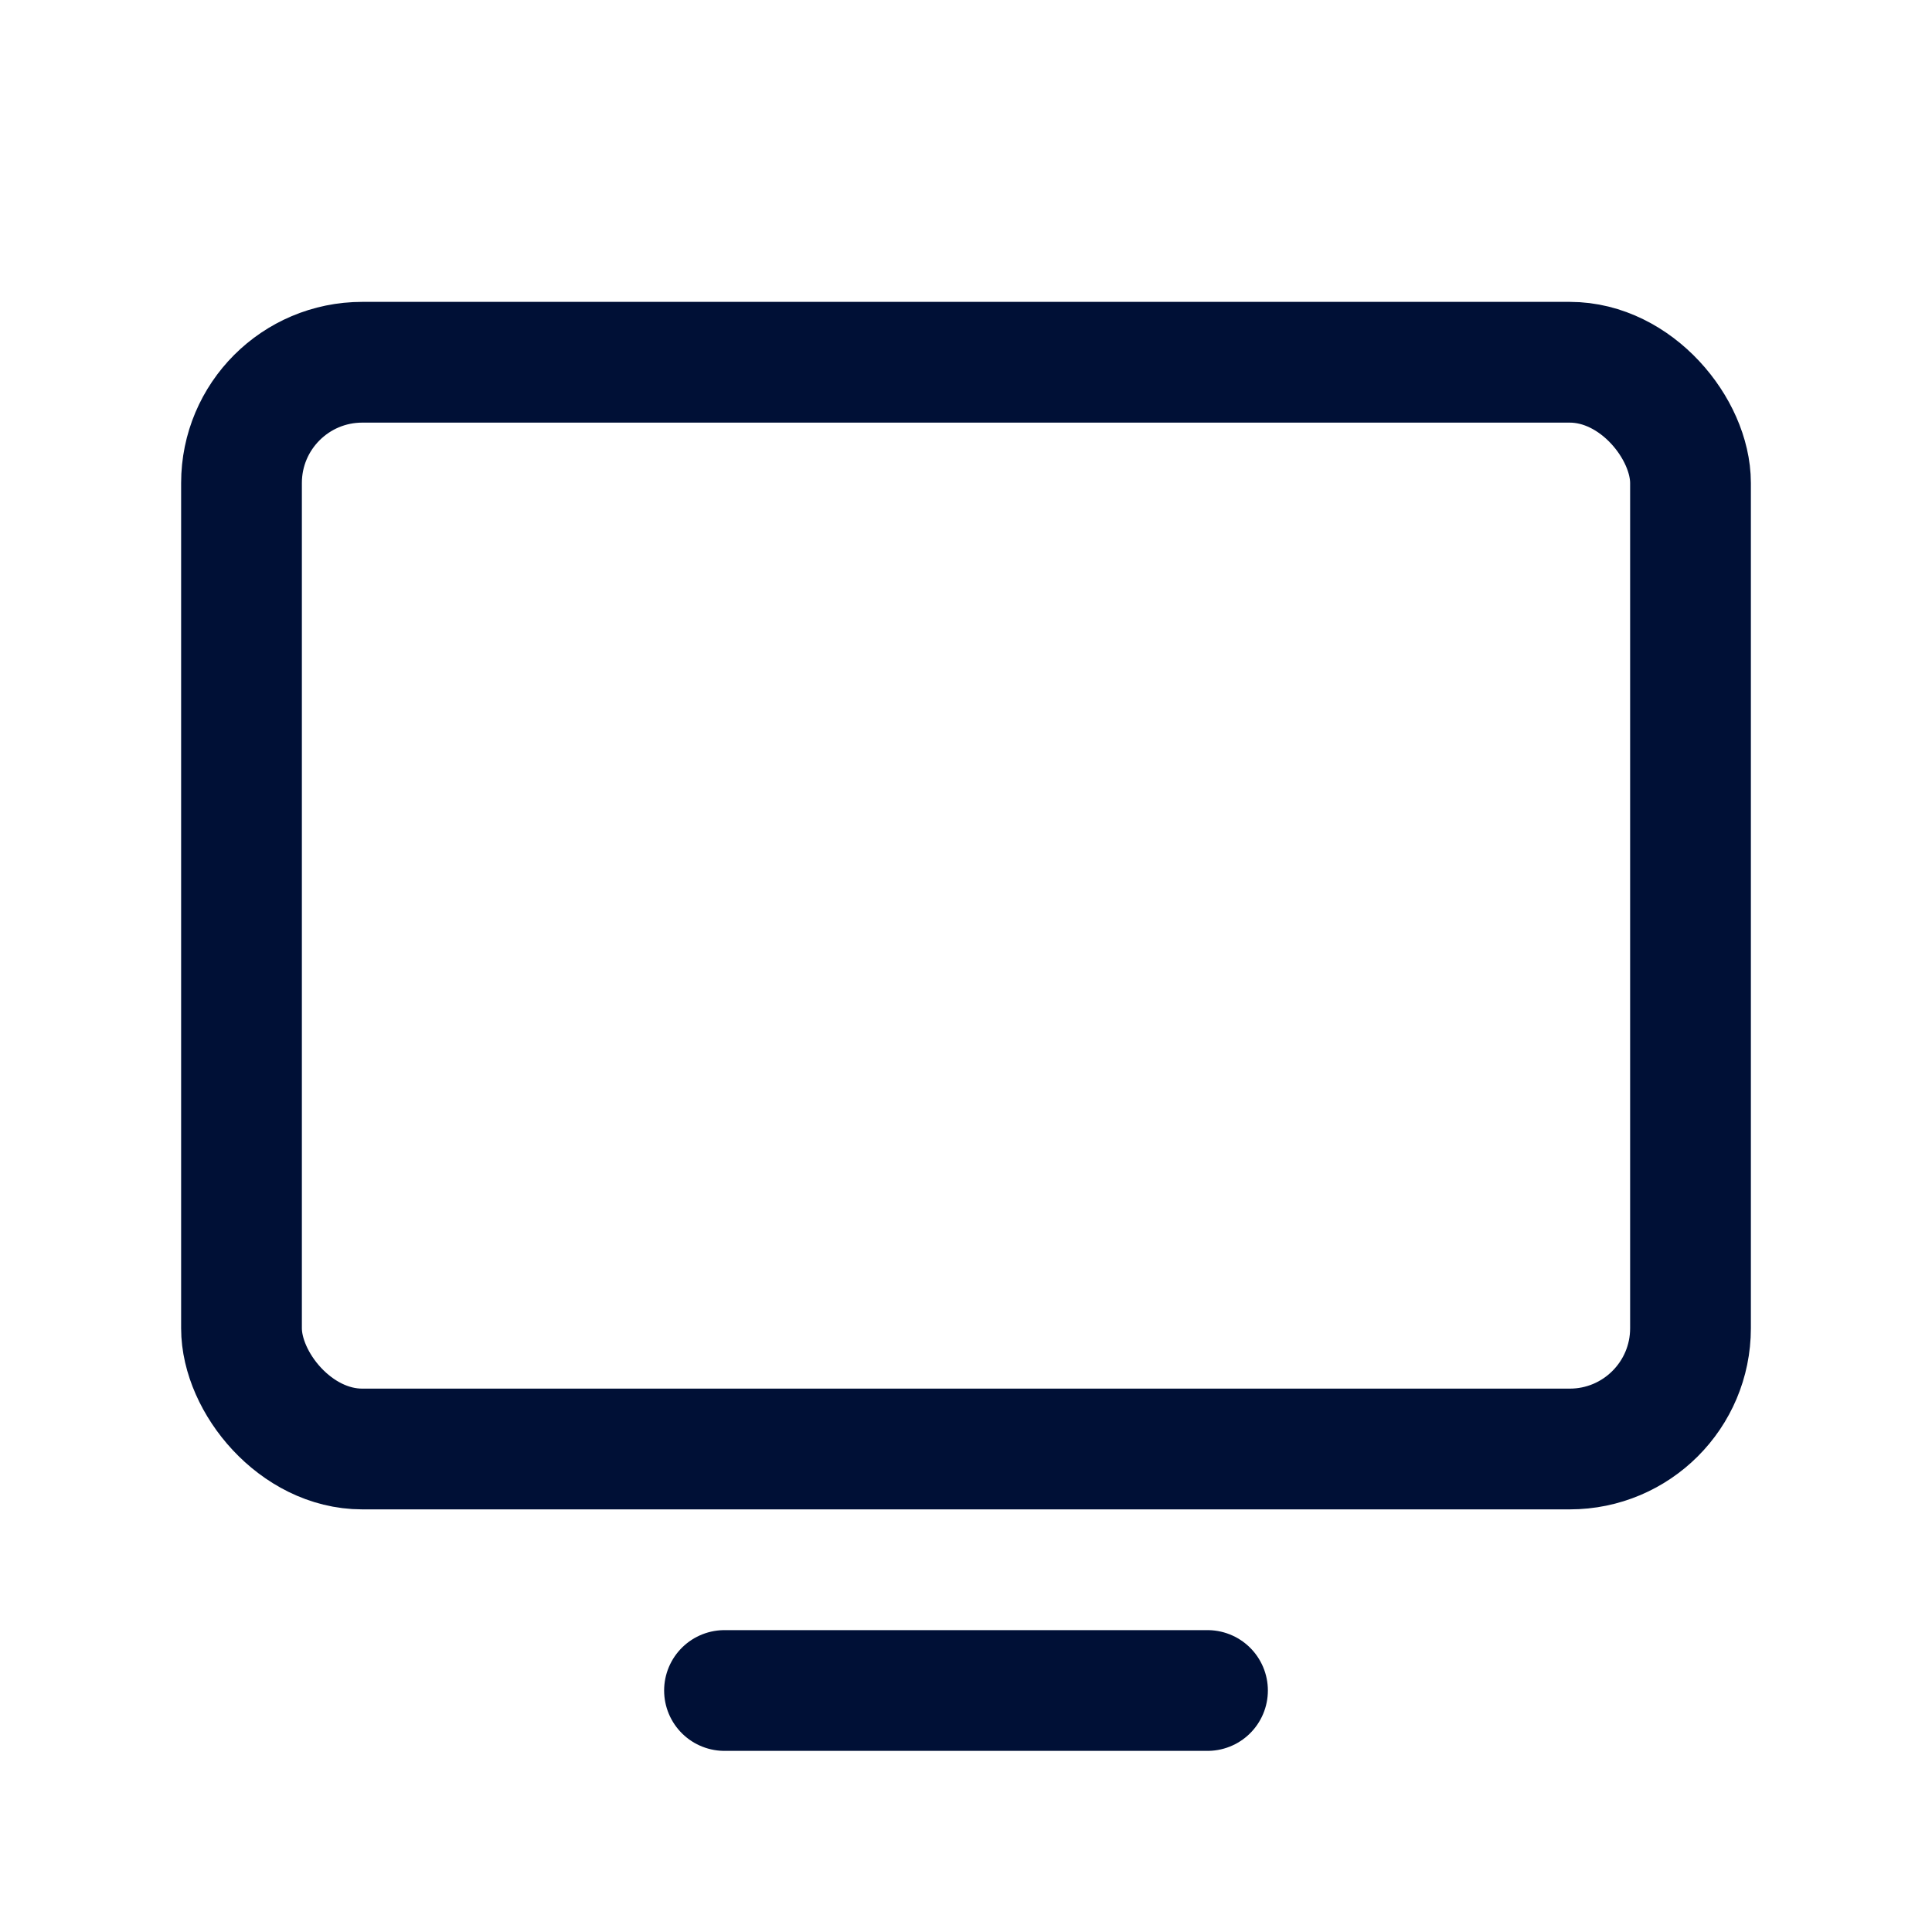 <svg xmlns="http://www.w3.org/2000/svg" width="192" height="192" fill="#000000" viewBox="0 0 256 256"><rect width="256" height="256" fill="none"></rect><rect x="32" y="48" width="192" height="144" rx="16" transform="translate(256 240) rotate(180)" fill="none" stroke="#001036" stroke-linecap="round" stroke-linejoin="round" stroke-width="16"></rect><line x1="160" y1="224" x2="96" y2="224" fill="none" stroke="#001036" stroke-linecap="round" stroke-linejoin="round" stroke-width="16"></line></svg>